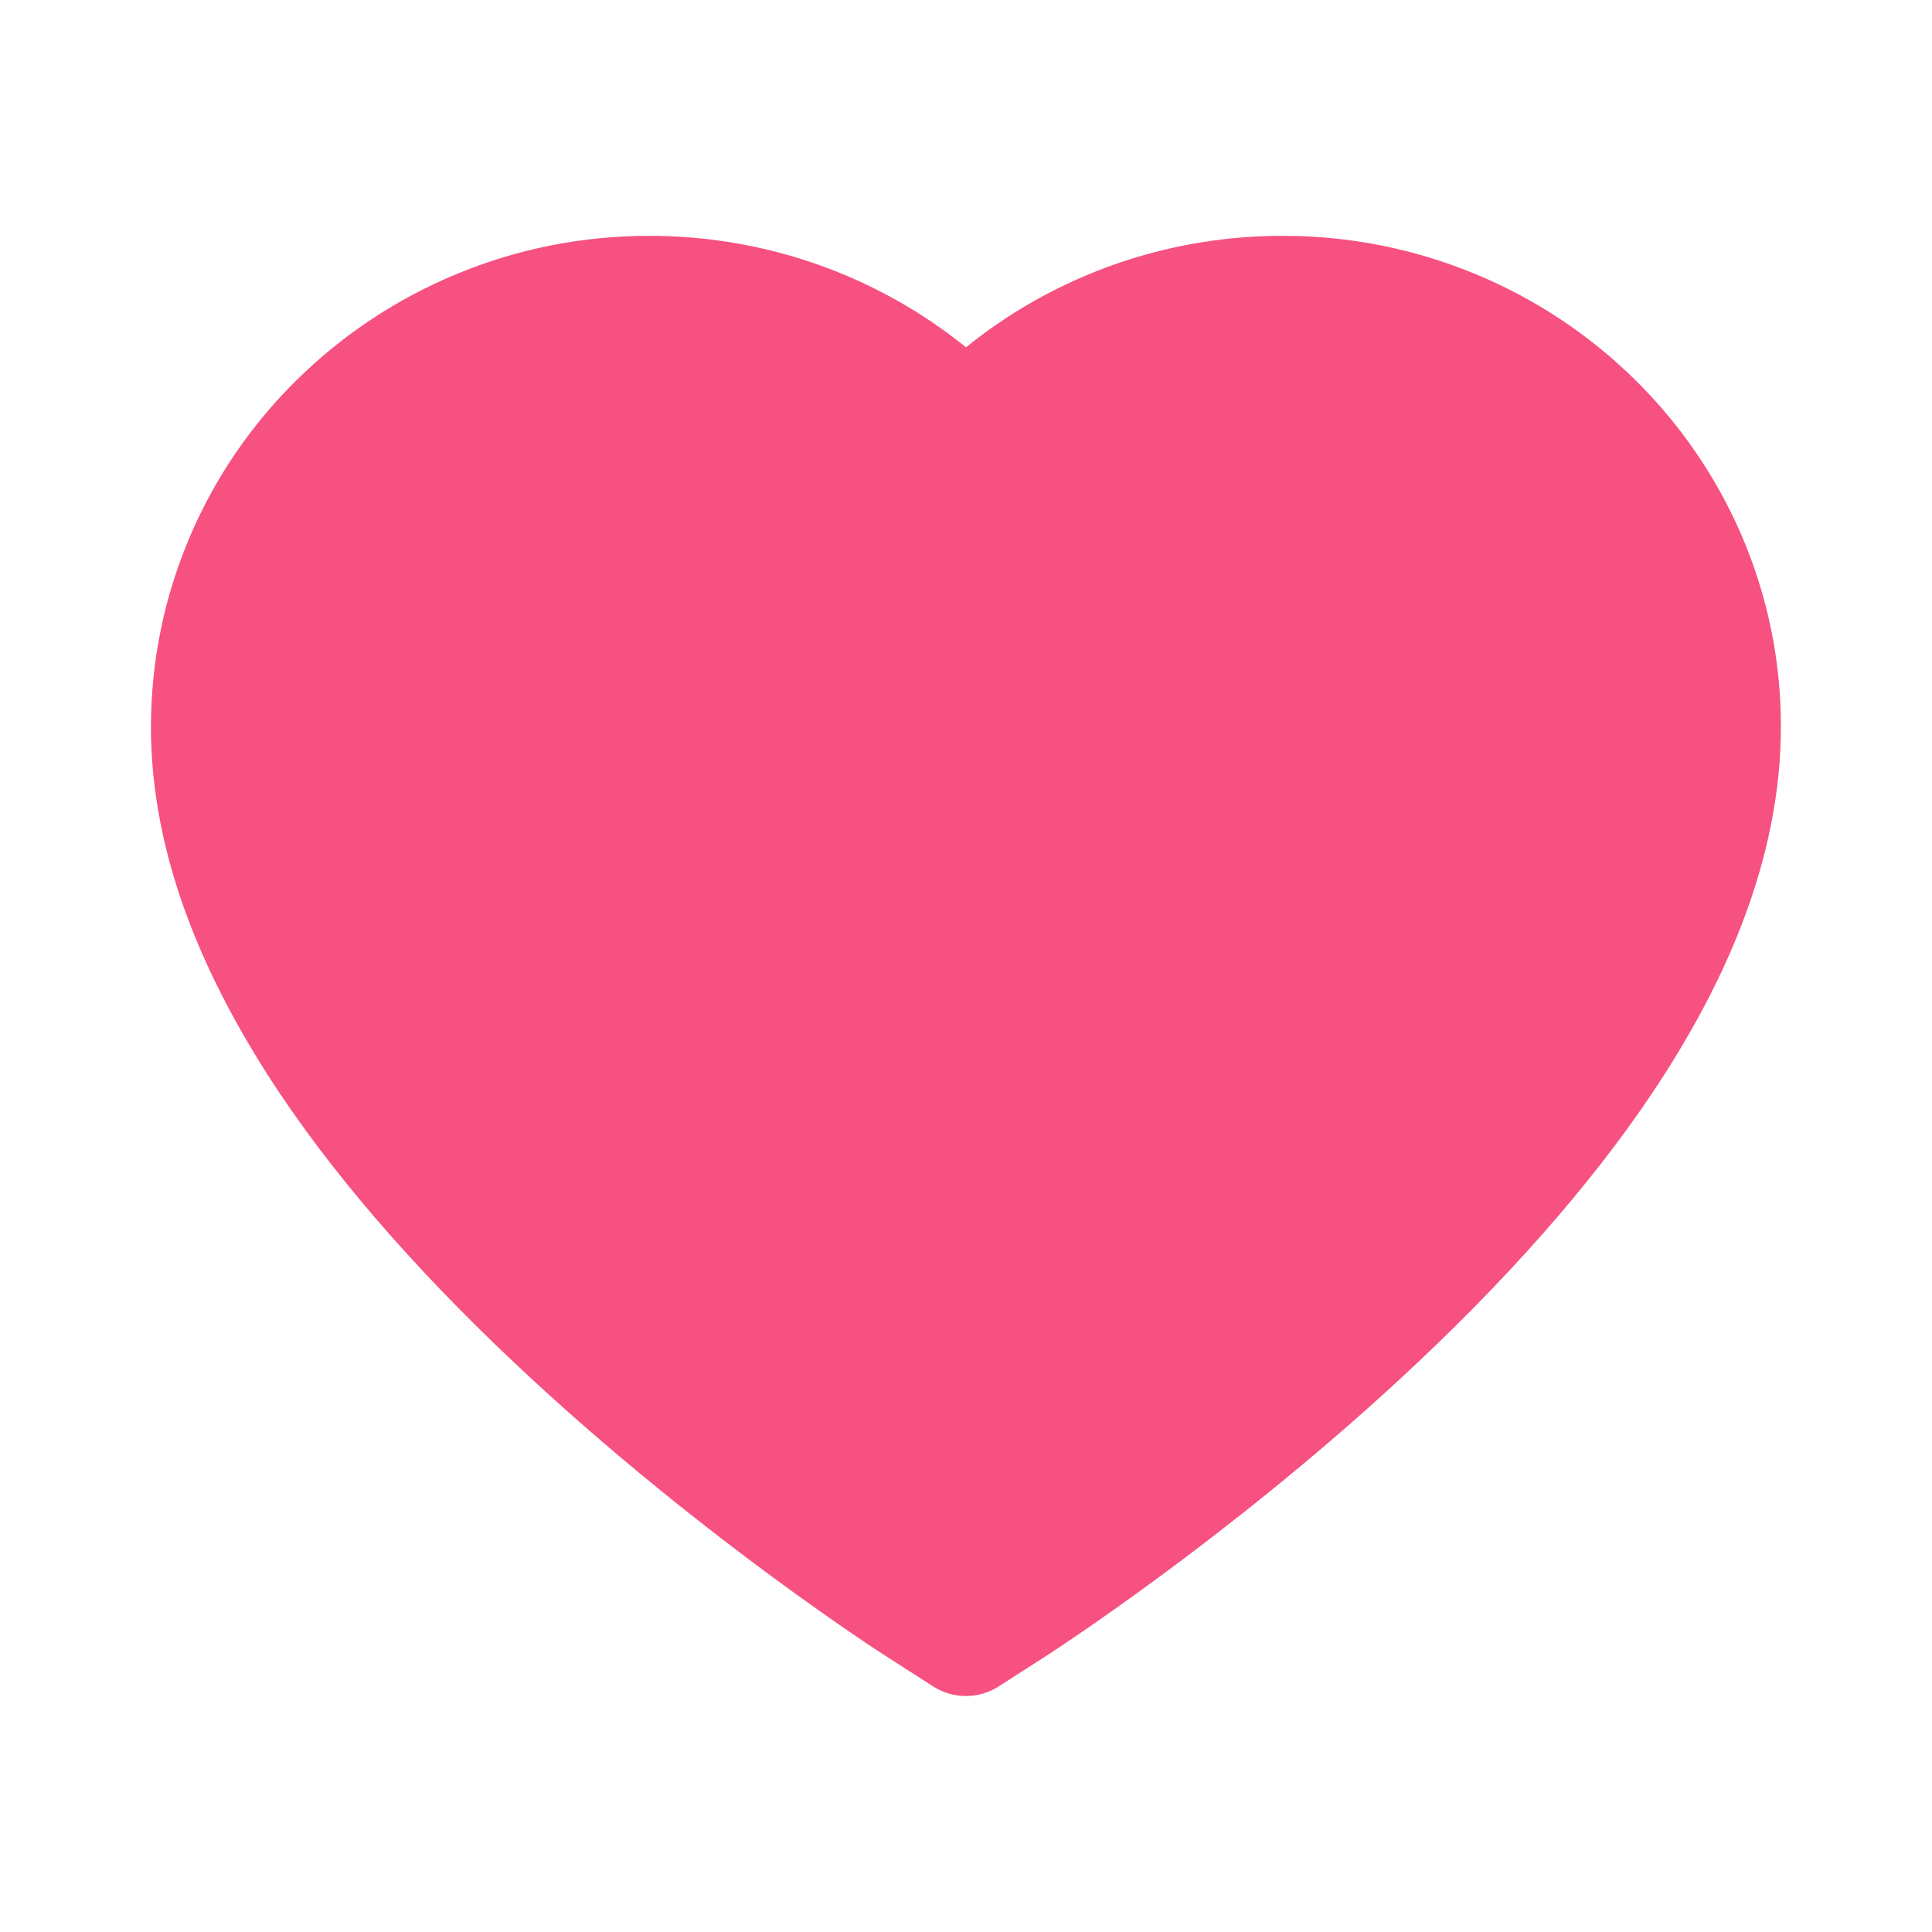 <svg width="45" height="45" viewBox="0 0 45 45" fill="none" xmlns="http://www.w3.org/2000/svg">
<path d="M40.562 12.463C39.972 11.099 39.123 9.863 38.061 8.824C36.998 7.782 35.745 6.954 34.37 6.385C32.944 5.793 31.414 5.49 29.87 5.493C27.703 5.493 25.589 6.086 23.752 7.207C23.313 7.475 22.895 7.77 22.5 8.09C22.105 7.77 21.687 7.475 21.248 7.207C19.411 6.086 17.297 5.493 15.13 5.493C13.57 5.493 12.059 5.792 10.63 6.385C9.25 6.957 8.007 7.778 6.939 8.824C5.875 9.862 5.026 11.098 4.438 12.463C3.828 13.882 3.516 15.39 3.516 16.941C3.516 18.404 3.814 19.929 4.408 21.48C4.904 22.777 5.616 24.122 6.526 25.48C7.967 27.628 9.949 29.87 12.41 32.142C16.488 35.908 20.527 38.509 20.698 38.615L21.74 39.283C22.201 39.577 22.794 39.577 23.256 39.283L24.297 38.615C24.469 38.505 28.503 35.908 32.585 32.142C35.046 29.87 37.028 27.628 38.47 25.48C39.379 24.122 40.096 22.777 40.588 21.48C41.181 19.929 41.48 18.404 41.48 16.941C41.484 15.39 41.172 13.882 40.562 12.463Z" fill="#F65180"/>
</svg>
